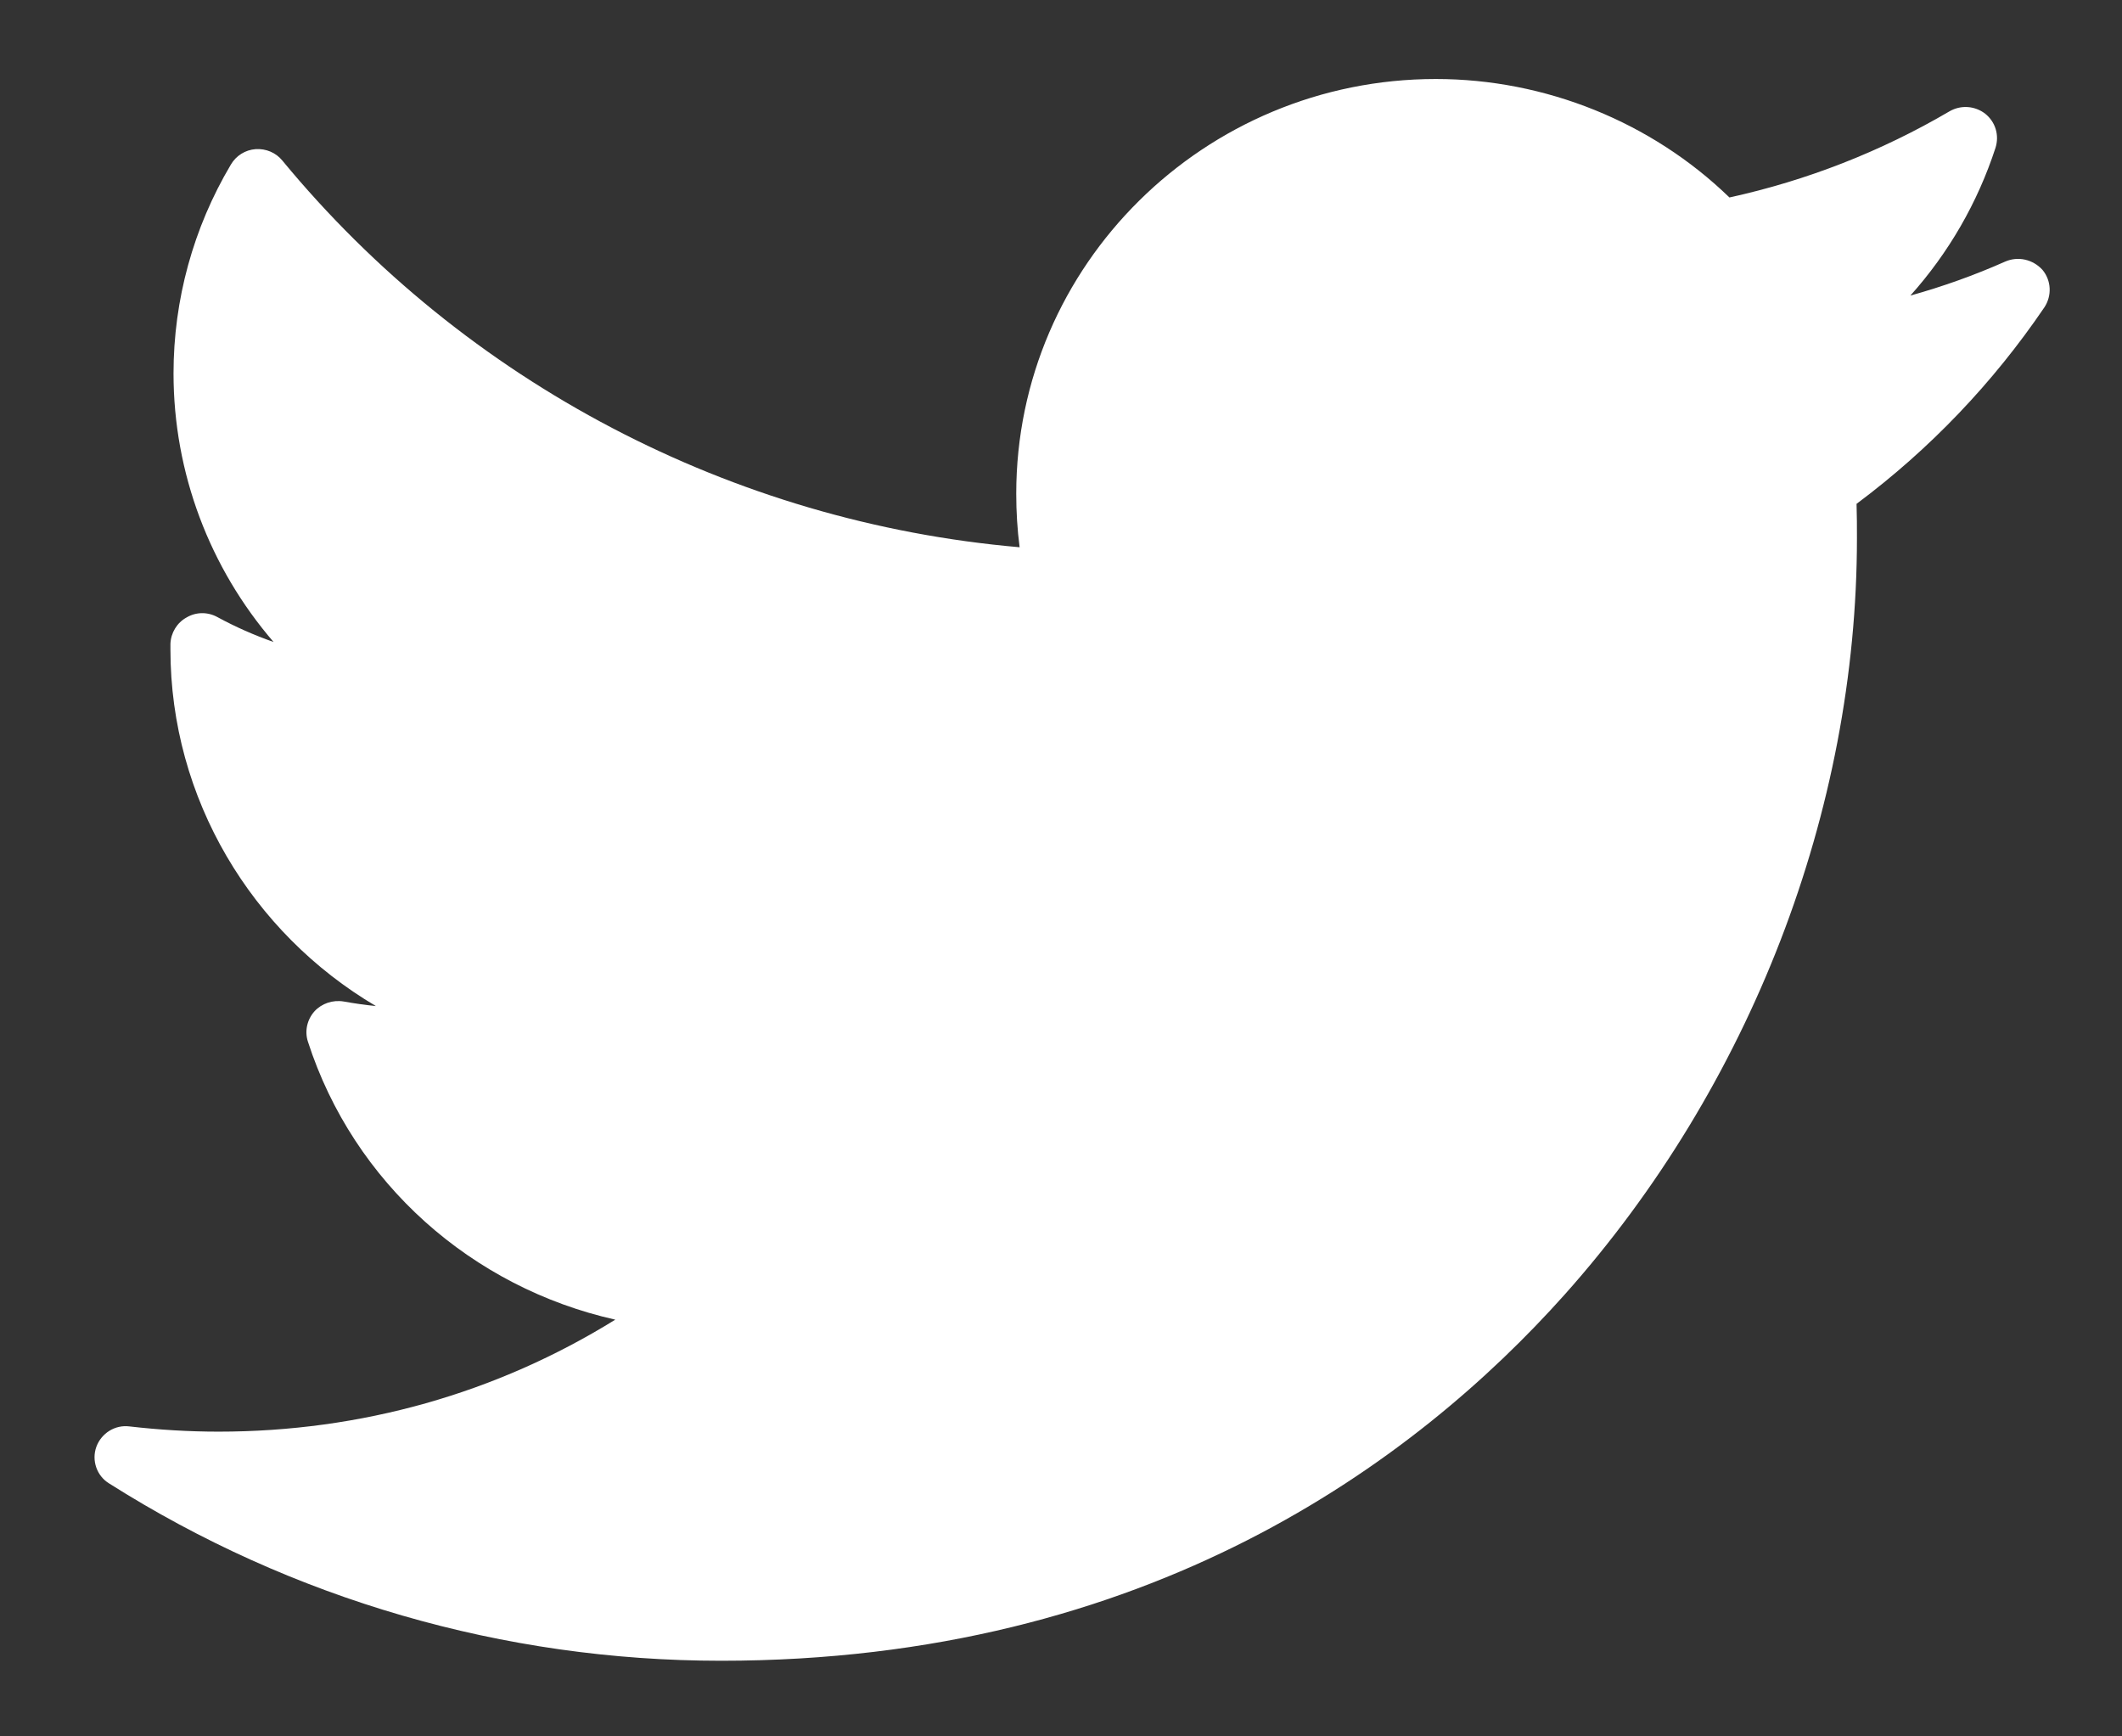 <svg width="22" height="18" viewBox="0 0 22 18" fill="none" xmlns="http://www.w3.org/2000/svg">
<rect x="0" y="0" width="22" height="18" fill="#333333" stroke="none"/>
<path d="M20.788 2.712C20.471 2.853 20.143 2.97 19.806 3.064C20.202 2.622 20.503 2.102 20.689 1.531C20.729 1.402 20.689 1.265 20.582 1.179C20.476 1.097 20.329 1.085 20.21 1.155C19.502 1.57 18.734 1.871 17.93 2.047C17.123 1.265 16.022 0.819 14.886 0.819C12.487 0.819 10.536 2.747 10.536 5.118C10.536 5.305 10.547 5.489 10.571 5.673C7.594 5.415 4.827 3.968 2.927 1.664C2.86 1.582 2.757 1.539 2.65 1.546C2.543 1.554 2.448 1.613 2.393 1.707C2.005 2.36 1.799 3.107 1.799 3.87C1.799 4.906 2.175 5.888 2.836 6.655C2.634 6.584 2.44 6.498 2.254 6.397C2.155 6.342 2.033 6.342 1.934 6.401C1.835 6.455 1.771 6.561 1.767 6.674C1.767 6.694 1.767 6.713 1.767 6.733C1.767 8.278 2.61 9.67 3.897 10.429C3.786 10.418 3.675 10.402 3.564 10.382C3.45 10.363 3.335 10.402 3.26 10.484C3.184 10.57 3.157 10.688 3.192 10.797C3.667 12.268 4.895 13.347 6.379 13.68C5.148 14.443 3.743 14.841 2.266 14.841C1.957 14.841 1.649 14.822 1.344 14.787C1.193 14.767 1.051 14.857 0.999 14.998C0.948 15.139 1.003 15.299 1.13 15.377C3.026 16.578 5.223 17.216 7.476 17.216C11.905 17.216 14.676 15.15 16.22 13.422C18.148 11.262 19.252 8.403 19.252 5.579C19.252 5.462 19.252 5.34 19.248 5.223C20.008 4.656 20.662 3.971 21.196 3.185C21.275 3.064 21.267 2.908 21.176 2.798C21.077 2.689 20.923 2.653 20.788 2.712Z" fill="white"/>
</svg>
